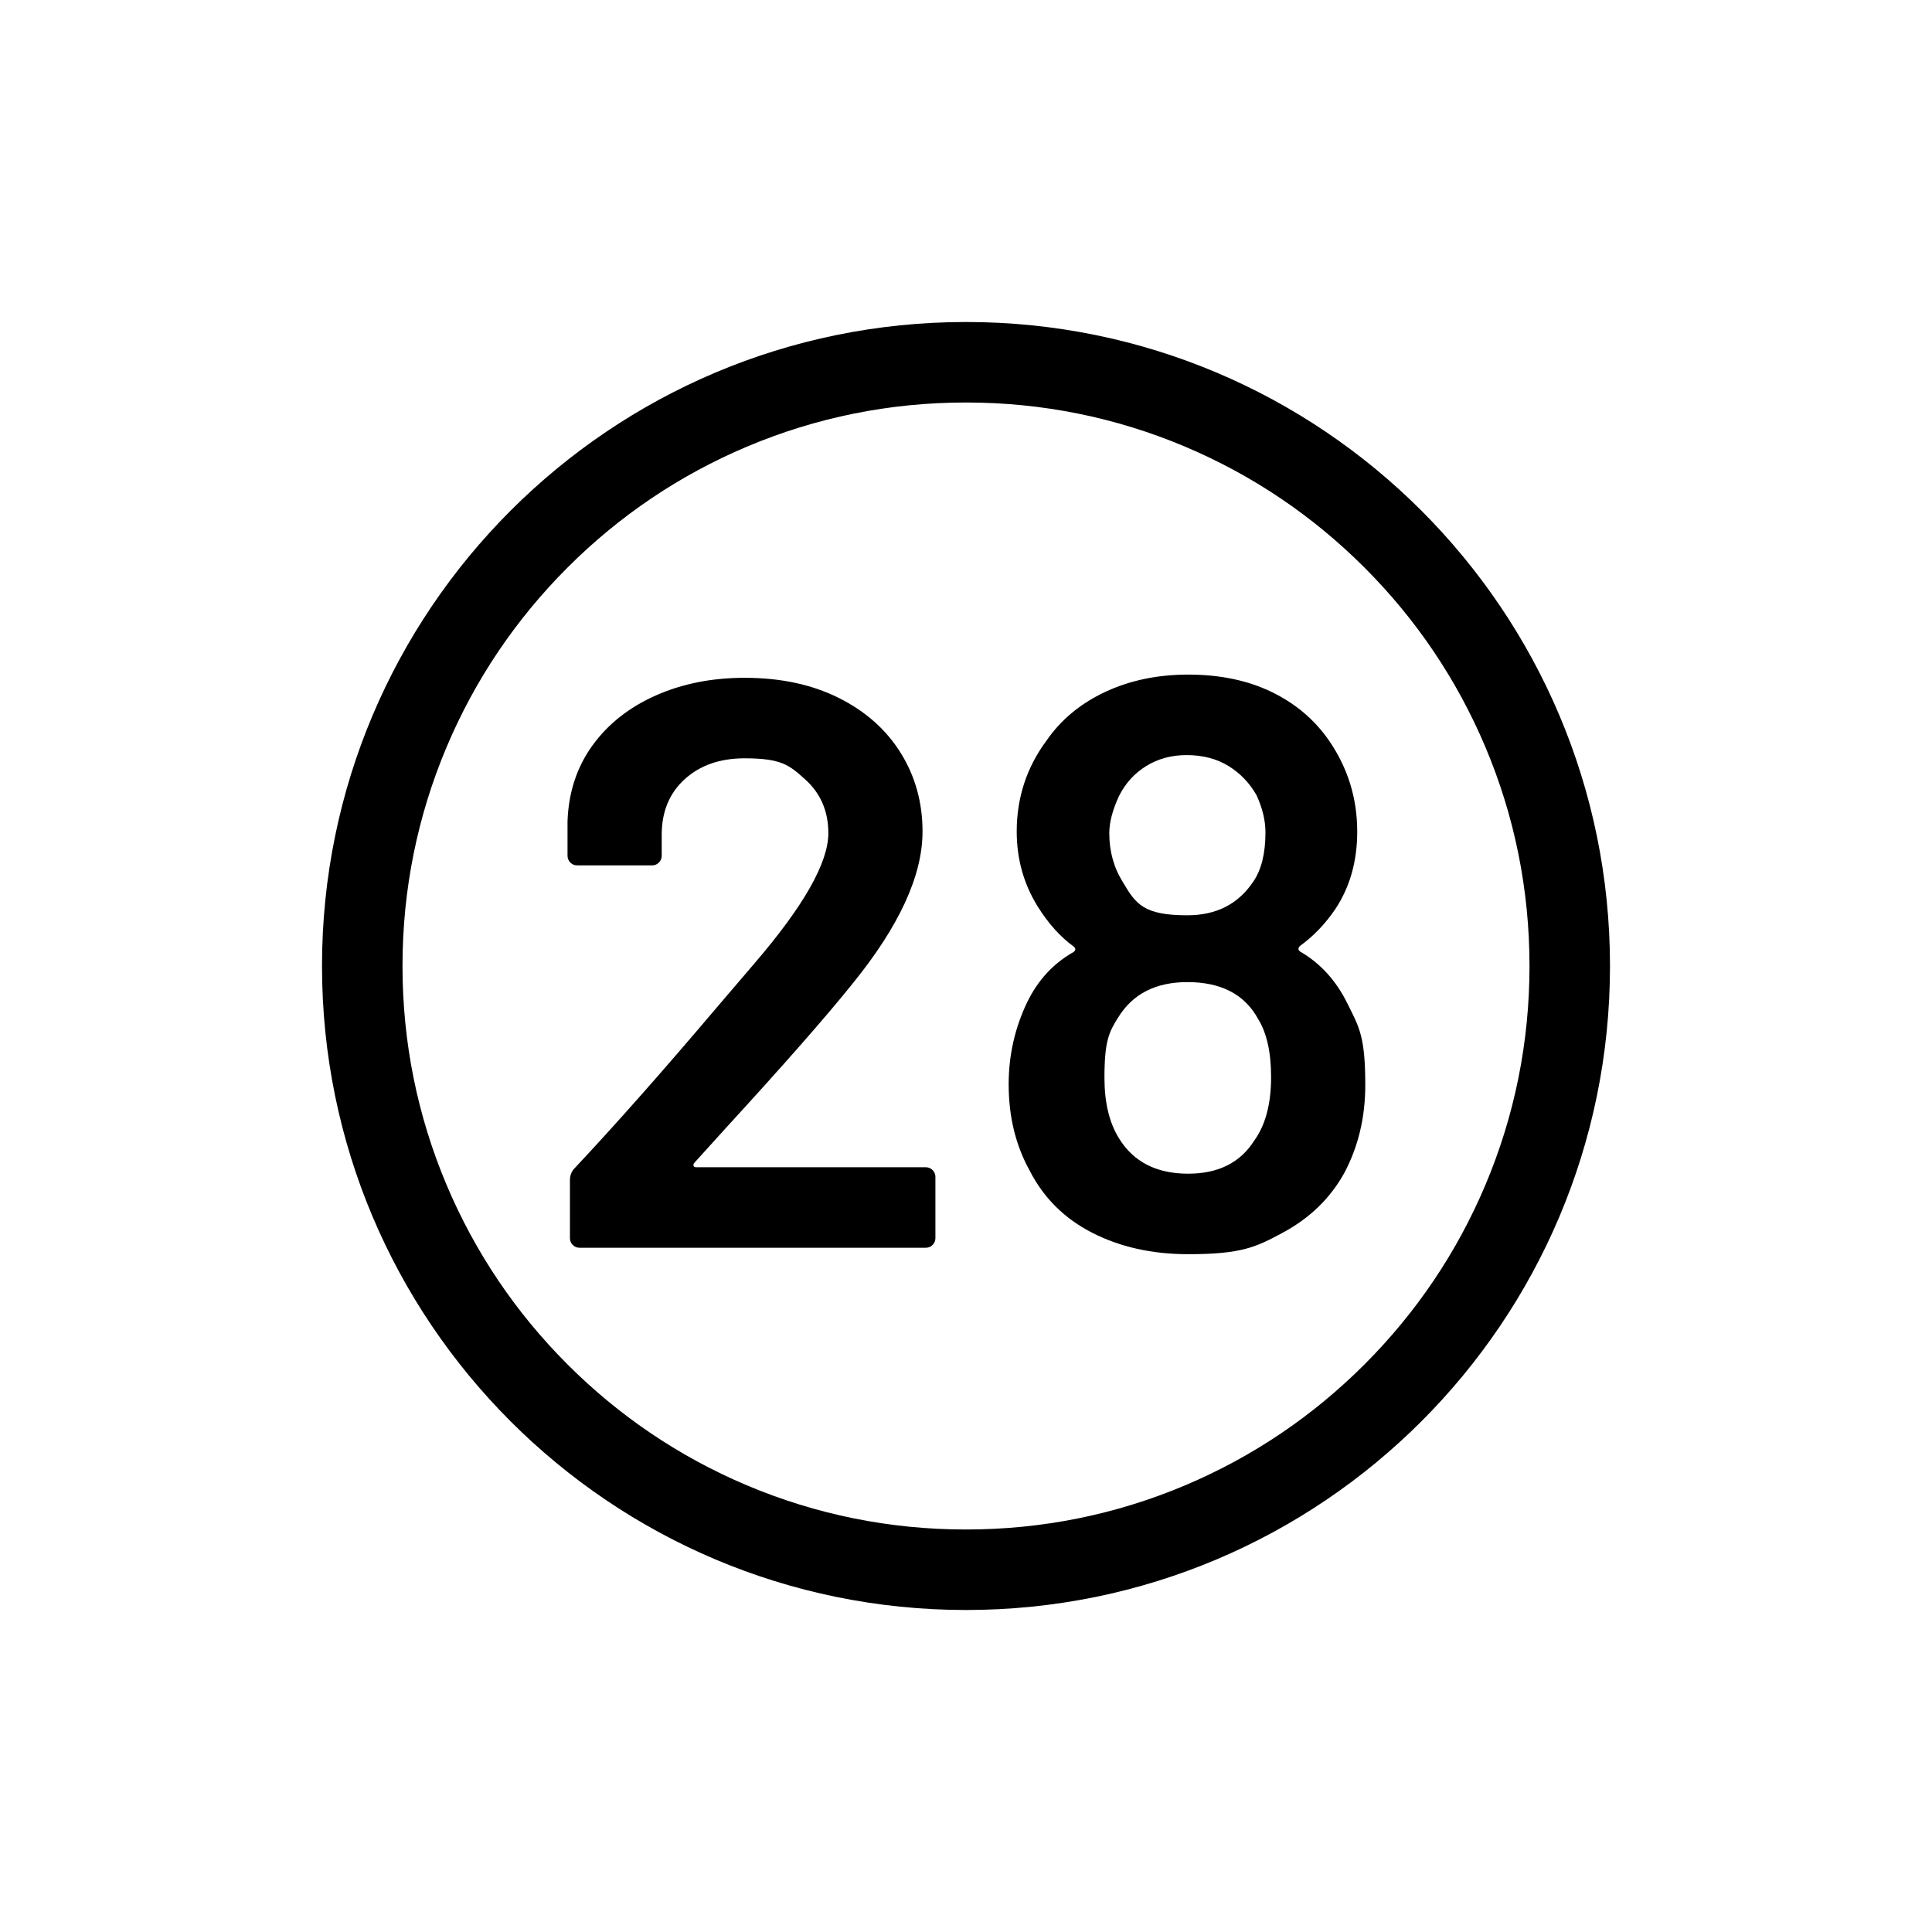 <svg xmlns="http://www.w3.org/2000/svg" viewBox="0 0 864 864"><path fill="none" d="M530.08 199.79C499.04 186.66 466.04 180 432 180s-67.03 6.66-98.08 19.79c-30 12.69-56.96 30.87-80.11 54.02s-41.33 50.11-54.02 80.11C186.66 364.96 180 397.96 180 432s6.66 67.03 19.79 98.08c12.69 30 30.87 56.96 54.02 80.11 23.15 23.16 50.11 41.33 80.11 54.02C364.96 677.34 397.96 684 432 684s67.03-6.66 98.08-19.79c30-12.69 56.96-30.87 80.11-54.02s41.33-50.11 54.02-80.11C677.34 499.04 684 466.04 684 432s-6.66-67.03-19.79-98.08c-12.69-30-30.87-56.96-54.02-80.11-23.15-23.16-50.11-41.33-80.11-54.02"/><path d="M432 144c-159.06 0-288 128.94-288 288s128.94 288 288 288 288-128.94 288-288-128.94-288-288-288m252 288c0 34.04-6.66 67.03-19.79 98.08-12.69 30-30.87 56.96-54.02 80.11-23.15 23.16-50.11 41.33-80.11 54.02C499.04 677.34 466.04 684 432 684s-67.03-6.66-98.08-19.79c-30-12.69-56.96-30.87-80.11-54.02s-41.33-50.11-54.02-80.11C186.66 499.04 180 466.04 180 432s6.66-67.03 19.79-98.08c12.69-30 30.87-56.96 54.02-80.11 23.15-23.16 50.11-41.33 80.11-54.02C364.96 186.66 397.96 180 432 180s67.03 6.66 98.08 19.79c30 12.69 56.96 30.87 80.11 54.02s41.33 50.11 54.02 80.11C677.34 364.96 684 397.96 684 432"/><path d="M258.12 387h33.48q1.8 0 3.06-1.26t1.26-3.06v-9.36q0-15.48 10.26-24.84t26.82-9.36c16.56 0 20.04 3.12 27 9.36q10.44 9.36 10.44 24.12 0 19.8-33.12 58.32l-16.92 19.8q-36 42.48-63.36 71.64-2.16 2.16-2.16 5.4v25.92q0 1.8 1.26 3.06t3.06 1.26H414q1.8 0 3.06-1.26t1.26-3.06v-27.36q0-1.8-1.26-3.06T414 522H311.4q-1.08 0-1.26-.72t.54-1.44l13.68-15.12q39.6-43.2 56.88-64.8 31.32-38.52 31.32-68.04 0-19.44-9.72-35.1t-27.72-24.66-42.12-9q-21.96 0-39.78 7.92t-28.26 22.32-11.16 33.84v15.48q0 1.8 1.26 3.06t3.06 1.26m273.24-85.32q-20.52 0-37.08 7.74T468 331.2q-13.32 18-13.32 40.68 0 18.36 9.36 33.48 7.2 11.52 16.2 18 1.44 1.44-.36 2.52-13.32 7.56-20.52 22.32-8.28 17.28-8.28 36.72 0 21.6 9.36 38.52 9.36 18.36 28.08 27.9t42.84 9.54c24.12 0 30.48-3.24 42.48-9.72q18-9.72 27.36-26.64 9.36-17.64 9.36-39.24c0-21.6-2.64-25.8-7.92-36.36q-7.56-15.48-21.24-23.4-1.44-1.08 0-2.52 9-6.48 15.84-16.56 9.72-14.76 9.72-34.56 0-22.32-12.6-40.68-9.72-14.04-25.74-21.78t-37.26-7.74m-30.96 54.36q4.32-8.64 12.24-13.5t18-4.86q10.8 0 18.72 4.86t12.6 13.14q3.96 8.64 3.96 16.56 0 14.04-5.4 21.96-10.08 15.12-29.52 15.12c-19.44 0-23.04-4.92-28.8-14.76q-6.12-9.72-6.12-21.96 0-7.2 4.32-16.56m60.48 154.08q-9.36 14.76-29.52 14.76-21.24 0-30.96-15.84-6.48-10.44-6.48-27c0-16.56 2.04-20.52 6.12-27q9.72-15.84 30.96-15.84 22.68 0 31.68 16.56 5.76 9.36 5.76 25.92 0 18-7.56 28.44"/></svg>